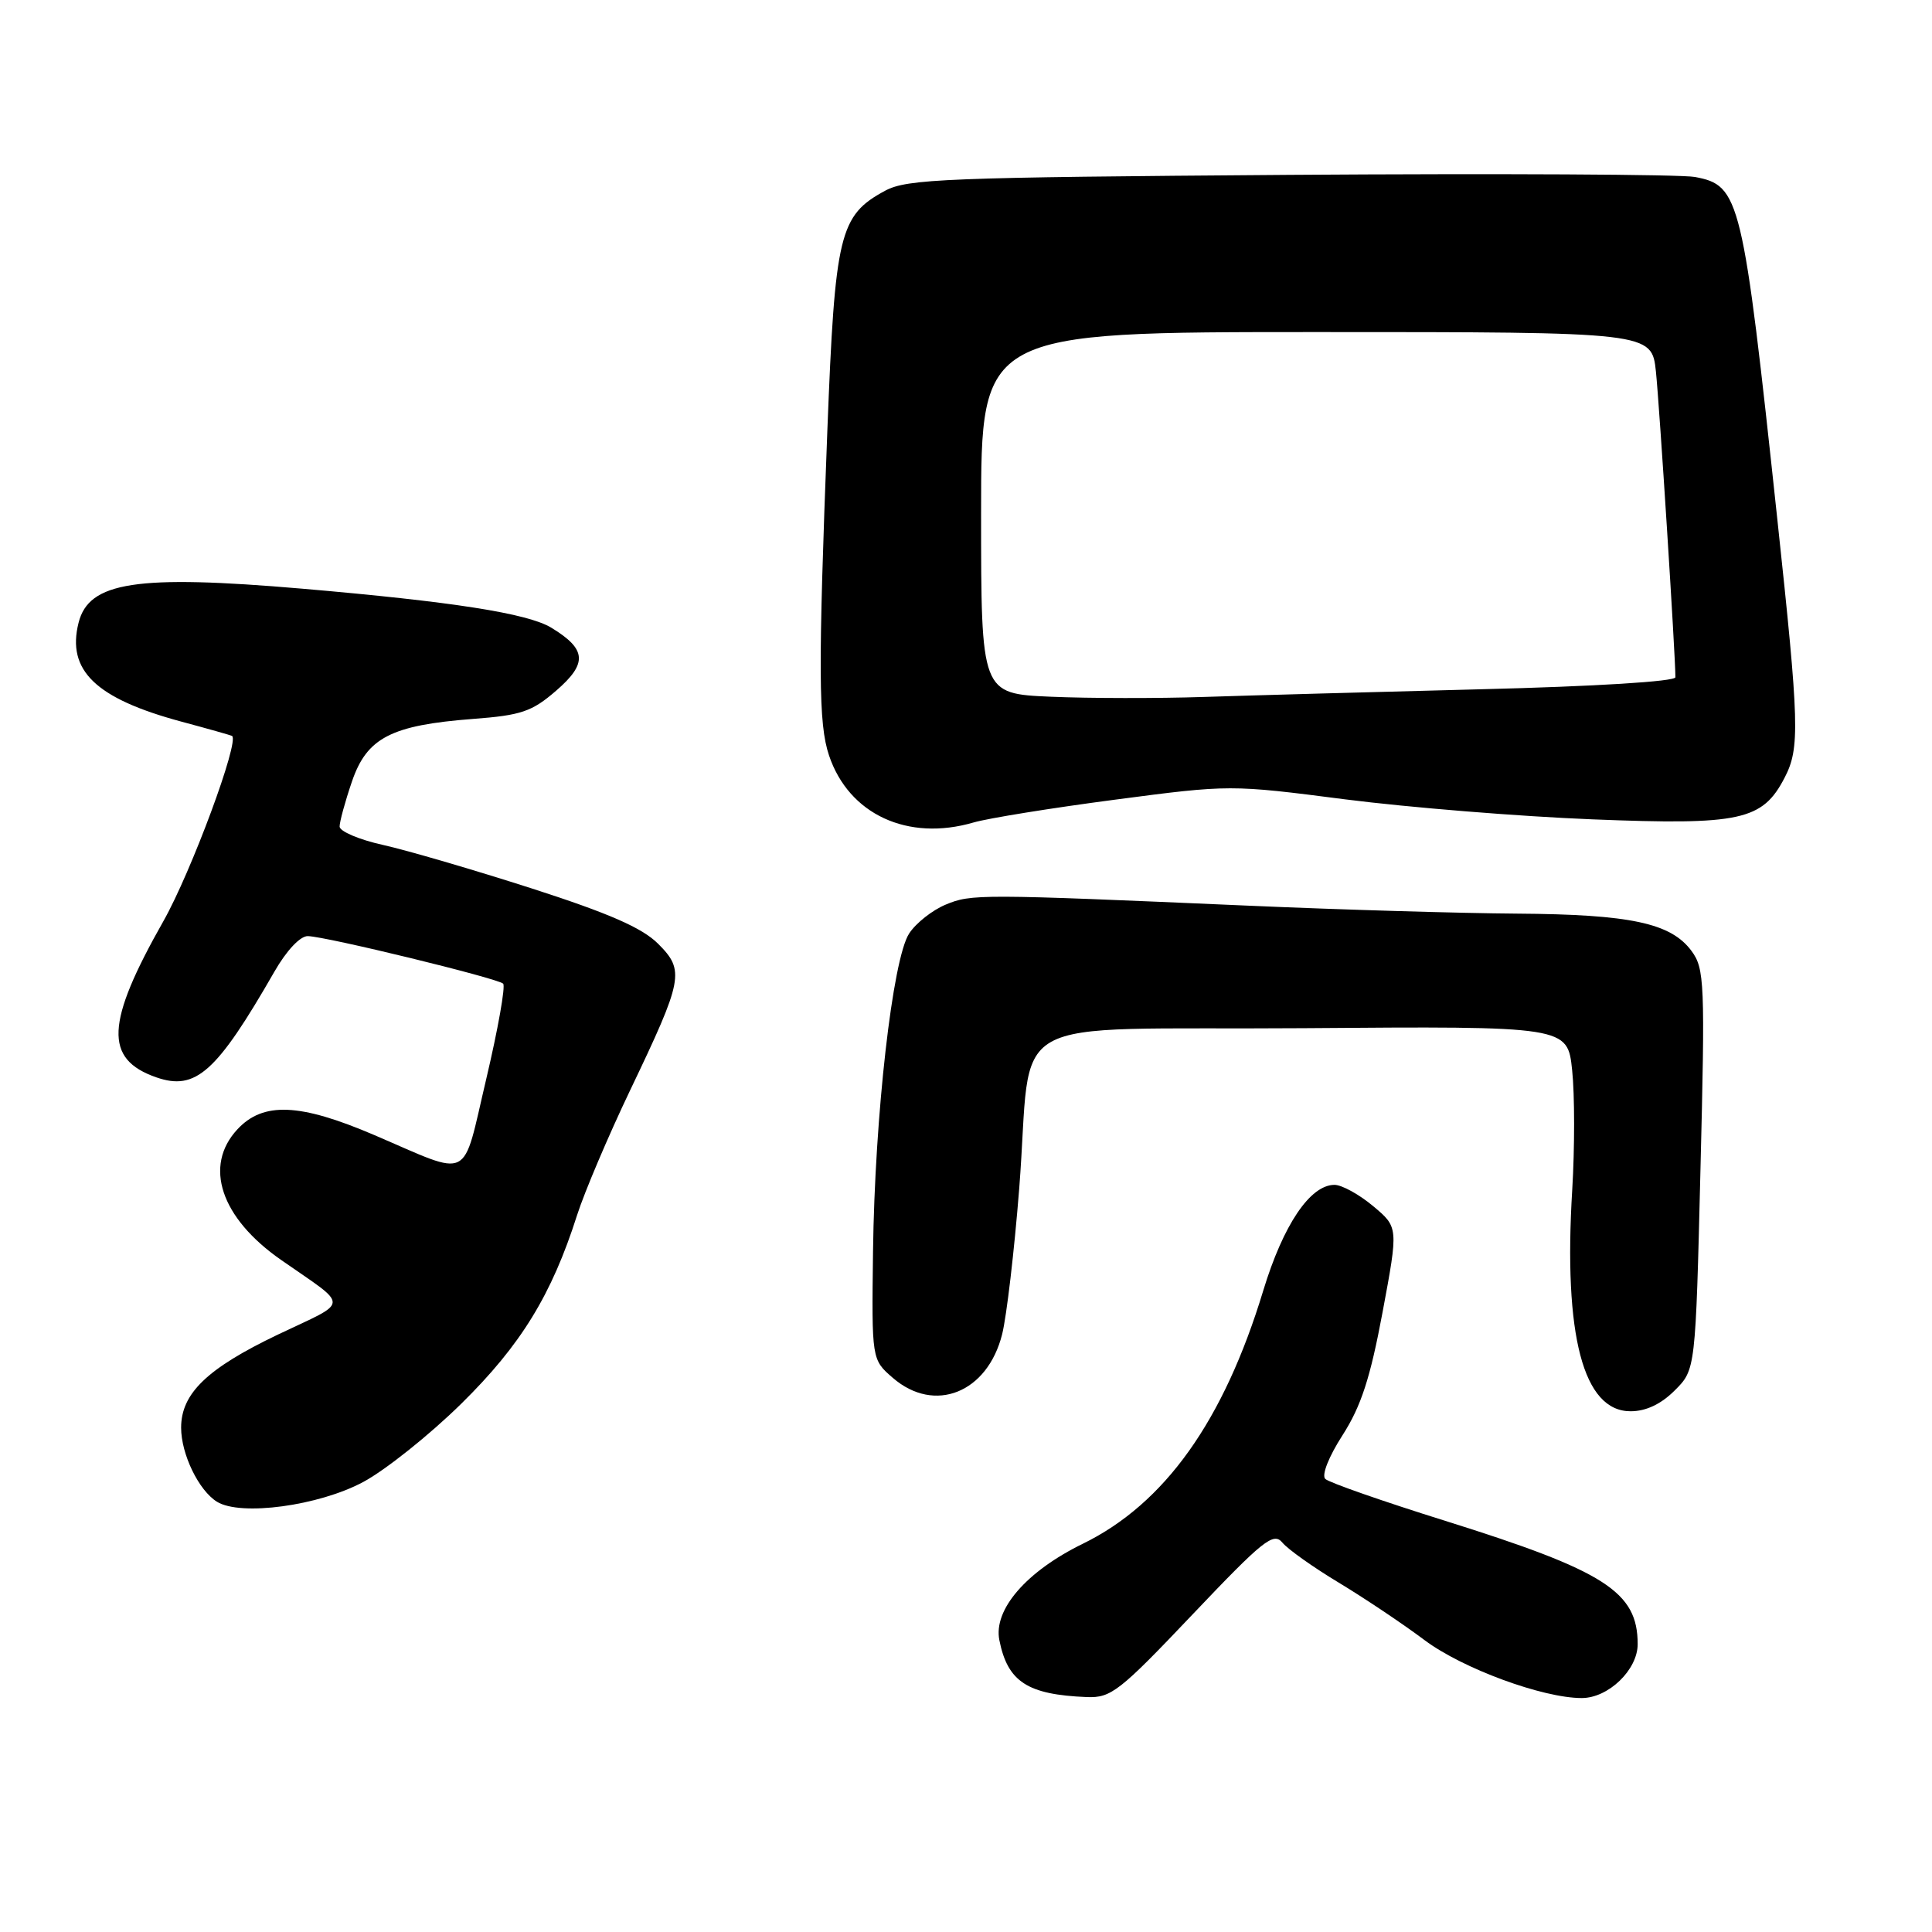 <?xml version="1.0" encoding="UTF-8" standalone="no"?>
<!DOCTYPE svg PUBLIC "-//W3C//DTD SVG 1.1//EN" "http://www.w3.org/Graphics/SVG/1.1/DTD/svg11.dtd" >
<svg xmlns="http://www.w3.org/2000/svg" xmlns:xlink="http://www.w3.org/1999/xlink" version="1.1" viewBox="0 0 256 256">
 <g >
 <path fill="currentColor"
d=" M 158.04 213.90 C 167.37 204.08 168.74 202.98 169.92 204.40 C 170.65 205.29 174.01 207.67 177.38 209.70 C 180.74 211.73 185.88 215.16 188.78 217.34 C 193.80 221.09 204.41 225.00 209.59 225.00 C 213.12 225.00 217.00 221.26 217.00 217.86 C 217.00 210.92 212.69 208.16 191.50 201.52 C 183.25 198.94 176.10 196.44 175.61 195.97 C 175.09 195.48 176.06 193.02 177.90 190.16 C 180.35 186.34 181.57 182.59 183.19 173.91 C 185.30 162.62 185.30 162.62 181.94 159.81 C 180.09 158.26 177.79 157.00 176.83 157.00 C 173.60 157.00 170.04 162.29 167.39 171.00 C 162.15 188.28 154.34 199.24 143.49 204.55 C 136.00 208.21 131.61 213.28 132.42 217.33 C 133.52 222.85 136.14 224.55 144.00 224.87 C 147.22 225.00 148.34 224.12 158.04 213.90 Z  M 48.13 196.37 C 51.08 194.79 56.93 190.12 61.12 186.00 C 69.02 178.23 73.10 171.58 76.47 161.00 C 77.44 157.97 80.59 150.55 83.48 144.50 C 90.55 129.72 90.76 128.61 87.20 125.05 C 85.09 122.94 80.70 121.02 70.42 117.71 C 62.76 115.25 53.91 112.66 50.75 111.96 C 47.59 111.26 45.00 110.16 45.00 109.52 C 45.00 108.88 45.73 106.20 46.63 103.57 C 48.61 97.75 51.83 96.09 62.69 95.26 C 69.05 94.78 70.48 94.30 73.68 91.53 C 77.88 87.90 77.74 86.03 73.06 83.18 C 69.92 81.27 59.97 79.72 40.00 78.00 C 18.08 76.12 11.77 77.09 10.41 82.52 C 8.82 88.84 12.67 92.55 24.00 95.61 C 27.58 96.57 30.61 97.43 30.74 97.51 C 31.79 98.13 25.34 115.54 21.65 122.06 C 14.00 135.56 13.78 140.33 20.70 142.75 C 25.93 144.57 28.69 142.11 36.36 128.75 C 37.97 125.94 39.78 124.02 40.79 124.04 C 43.23 124.09 65.96 129.63 66.67 130.34 C 67.00 130.67 65.99 136.35 64.43 142.97 C 61.17 156.75 62.67 156.00 49.57 150.39 C 39.71 146.17 34.86 145.97 31.45 149.65 C 26.95 154.50 29.24 161.36 37.22 166.93 C 46.41 173.34 46.46 172.25 36.80 176.85 C 27.44 181.33 24.00 184.64 24.00 189.18 C 24.00 192.68 26.33 197.49 28.75 198.99 C 31.88 200.93 42.25 199.53 48.13 196.37 Z  M 221.91 184.24 C 224.67 181.49 224.67 181.49 225.32 154.99 C 225.94 130.22 225.86 128.34 224.13 126.00 C 221.40 122.31 216.04 121.16 201.00 121.06 C 193.57 121.01 177.60 120.54 165.50 120.01 C 129.68 118.45 128.71 118.45 125.30 119.87 C 123.54 120.60 121.36 122.32 120.47 123.69 C 118.27 127.04 115.91 147.82 115.68 165.83 C 115.50 180.15 115.50 180.15 118.31 182.58 C 123.84 187.36 130.85 184.55 132.79 176.79 C 133.38 174.43 134.40 165.75 135.05 157.50 C 136.92 133.70 131.90 136.54 172.67 136.24 C 207.71 135.97 207.71 135.97 208.32 141.83 C 208.66 145.05 208.66 152.16 208.33 157.63 C 207.15 176.98 209.79 187.00 216.06 187.00 C 218.10 187.00 220.09 186.06 221.91 184.24 Z  M 129.01 108.98 C 130.93 108.42 139.36 107.06 147.75 105.96 C 162.94 103.96 163.06 103.96 178.25 105.92 C 186.64 106.99 201.39 108.19 211.04 108.57 C 230.64 109.35 233.54 108.72 236.48 103.03 C 238.51 99.11 238.42 95.94 235.50 68.76 C 230.93 26.10 230.56 24.57 224.59 23.45 C 222.72 23.10 198.53 22.98 170.84 23.17 C 125.22 23.50 120.20 23.70 117.27 25.28 C 111.22 28.55 110.64 30.98 109.63 57.00 C 108.40 88.87 108.44 95.89 109.85 100.10 C 112.47 107.91 120.29 111.53 129.01 108.98 Z  M 139.25 92.32 C 130.00 91.92 130.00 91.92 130.00 67.96 C 130.00 44.00 130.00 44.00 174.43 44.00 C 218.86 44.00 218.86 44.00 219.42 49.25 C 219.88 53.66 222.00 86.80 222.00 89.74 C 222.00 90.30 211.28 90.96 196.25 91.33 C 182.09 91.69 165.55 92.15 159.50 92.35 C 153.45 92.55 144.34 92.54 139.25 92.32 Z "/>
</g>
</svg>